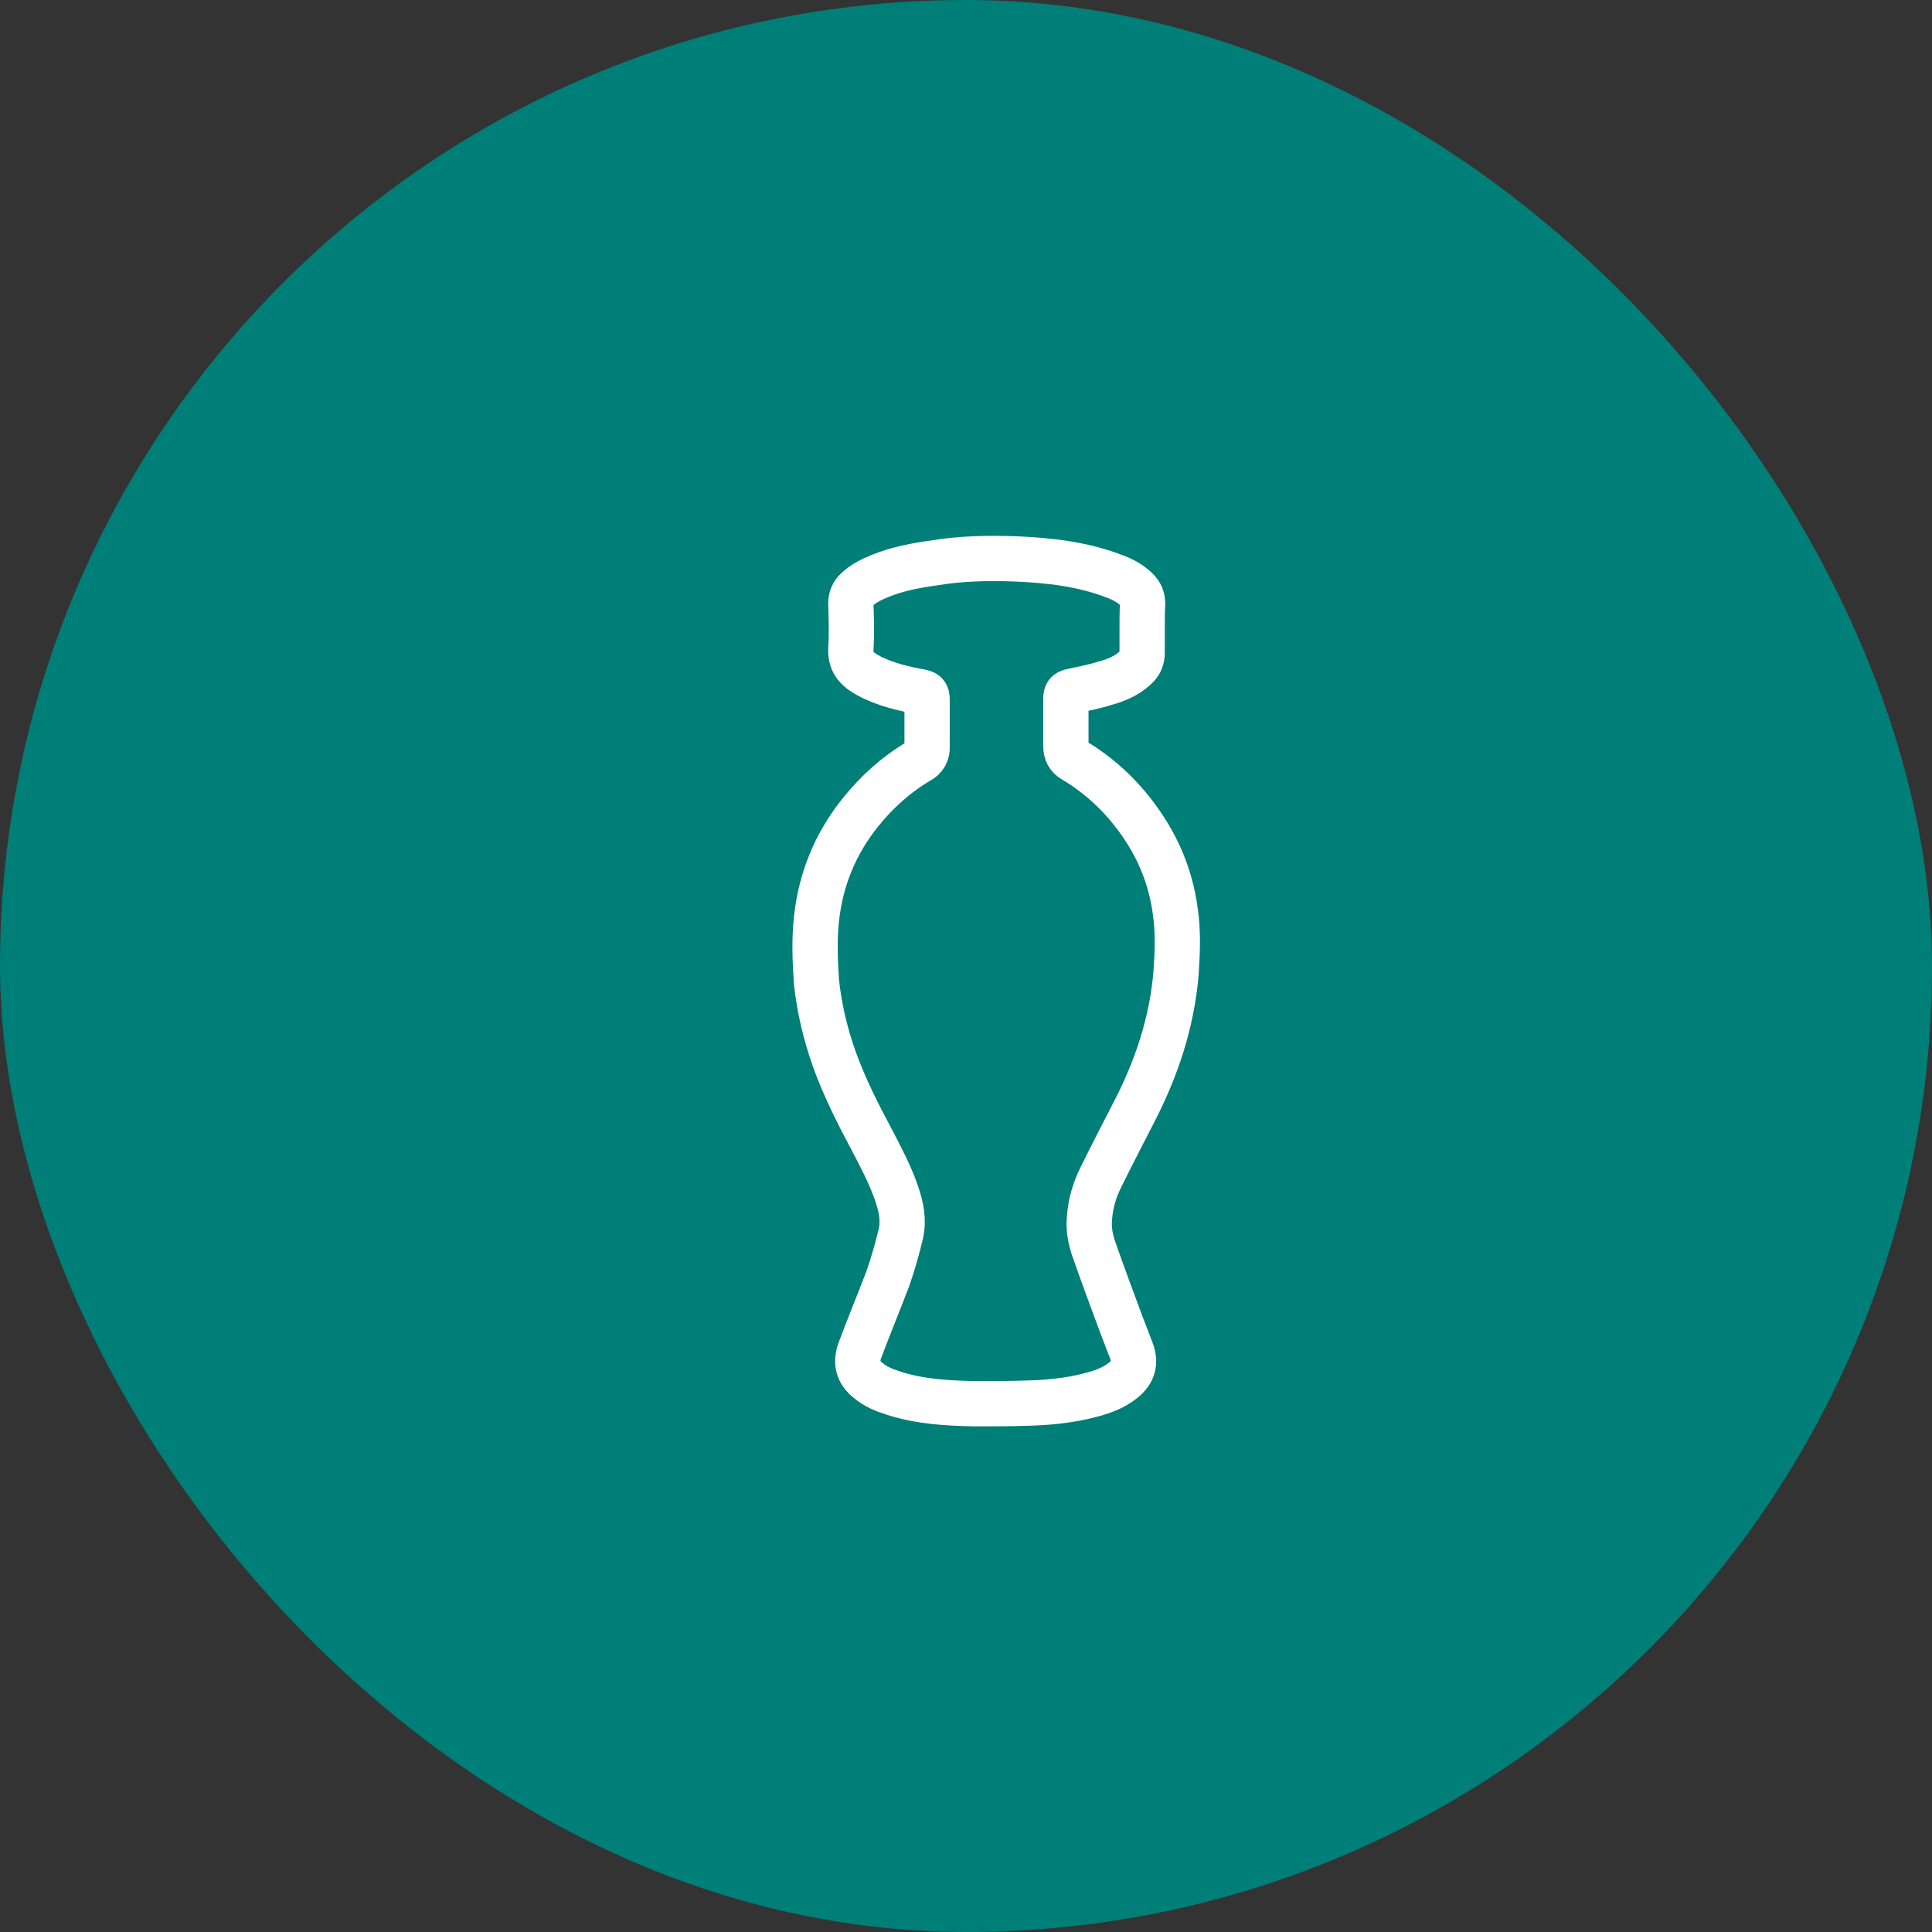 <svg width="64" height="64" viewBox="0 0 64 64" fill="none" xmlns="http://www.w3.org/2000/svg">
<rect x="0" y="0" width="64" height="64" fill="#333333" stroke="none"/>
<rect width="64" height="64" rx="32" fill="#007E78"/>
<path d="M37.835 20.806C37.835 21.072 37.835 21.338 37.835 21.62C37.835 21.82 37.772 21.969 37.632 22.102C37.336 22.384 36.977 22.534 36.603 22.633C36.245 22.75 35.871 22.816 35.496 22.899C35.356 22.932 35.309 22.982 35.309 23.132C35.309 23.663 35.309 24.195 35.309 24.726C35.309 24.925 35.387 25.075 35.559 25.174C36.401 25.673 37.118 26.337 37.694 27.134C38.349 28.031 38.77 29.028 38.926 30.14C39.035 30.838 39.004 31.552 38.957 32.25C38.817 33.877 38.318 35.372 37.585 36.8C37.211 37.531 36.837 38.245 36.479 38.976C36.26 39.408 36.12 39.873 36.089 40.371C36.058 40.704 36.12 41.019 36.214 41.318C36.51 42.165 36.822 43.012 37.133 43.843C37.242 44.142 37.367 44.441 37.476 44.739C37.632 45.138 37.539 45.454 37.211 45.719C36.884 45.985 36.494 46.118 36.104 46.218C35.403 46.4 34.686 46.467 33.953 46.483C33.408 46.5 32.862 46.5 32.301 46.5C31.397 46.483 30.477 46.434 29.604 46.151C29.292 46.052 28.996 45.935 28.747 45.719C28.419 45.454 28.341 45.138 28.482 44.739C28.778 43.942 29.105 43.162 29.401 42.381C29.573 41.899 29.713 41.401 29.838 40.886C29.947 40.421 29.853 39.973 29.698 39.524C29.479 38.893 29.168 38.312 28.856 37.714C28.404 36.867 27.967 36.003 27.64 35.09C27.344 34.259 27.141 33.412 27.047 32.532C27.001 31.851 26.97 31.137 27.047 30.439C27.188 29.127 27.671 27.948 28.497 26.918C29.043 26.237 29.682 25.656 30.446 25.208C30.633 25.108 30.726 24.942 30.711 24.726C30.711 24.211 30.711 23.68 30.711 23.165C30.711 22.999 30.664 22.949 30.492 22.916C29.931 22.816 29.386 22.683 28.871 22.434C28.778 22.384 28.684 22.334 28.606 22.285C28.326 22.102 28.17 21.869 28.185 21.504C28.217 21.006 28.201 20.491 28.185 19.992C28.185 19.81 28.248 19.66 28.372 19.544C28.591 19.328 28.871 19.195 29.152 19.079C29.729 18.846 30.337 18.73 30.945 18.647C31.833 18.498 32.753 18.481 33.657 18.514C34.748 18.564 35.839 18.68 36.884 19.079C37.164 19.179 37.429 19.312 37.648 19.527C37.788 19.66 37.85 19.81 37.85 20.009C37.835 20.275 37.835 20.541 37.835 20.806Z" stroke="white" stroke-width="1.5"/>
</svg>
